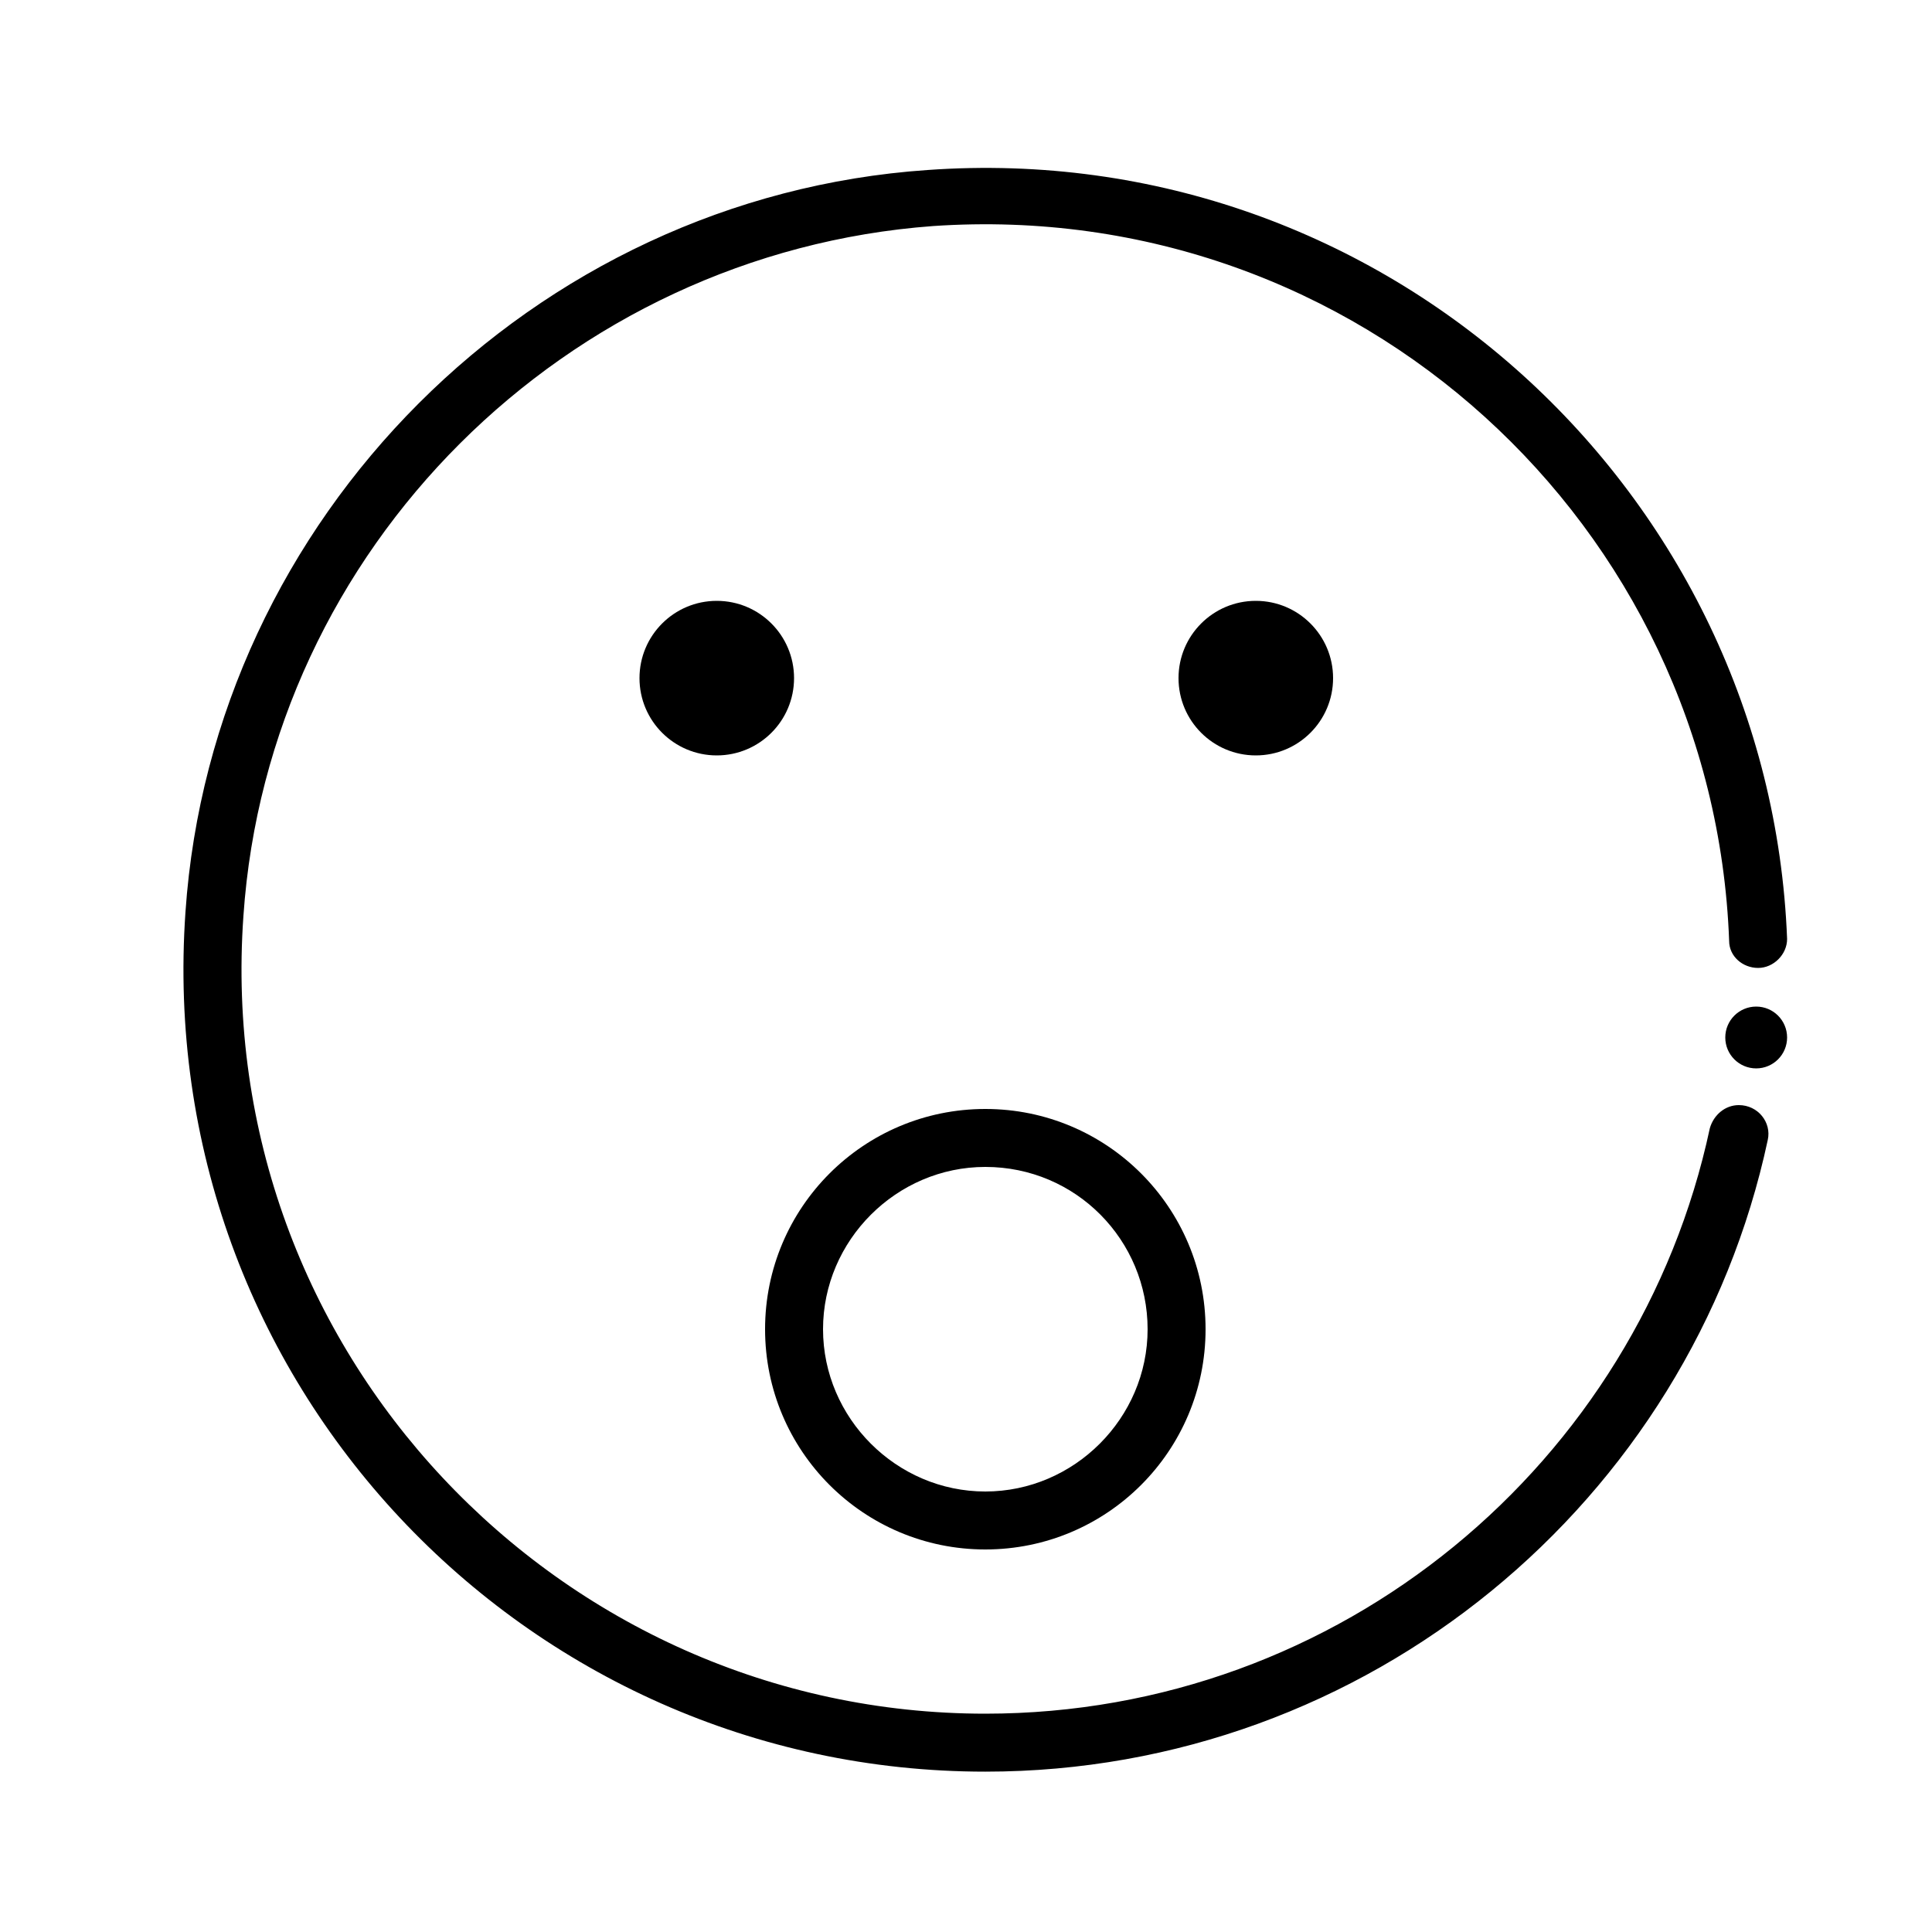 <svg xmlns="http://www.w3.org/2000/svg" width="1600" height="1600" viewBox="0 0 1200 1200"><path d="M493.2 421.2c0 26.512-21.488 48-48 48-26.508 0-48-21.488-48-48 0-26.508 21.492-48 48-48 26.512 0 48 21.492 48 48M828 421.2c0 26.512-21.492 48-48 48s-48-21.488-48-48c0-26.508 21.492-48 48-48s48 21.492 48 48"/><path d="M612 1064.4c-265.2 0-480-225.6-460.8-495.6 15.602-228 200.4-411.6 428.4-428.4 264-18 484.8 186 494.4 444 0 9.602 8.398 16.801 18 16.801s18-8.398 18-18c-10.797-277.2-249.6-498-534-477.6-244.8 16.801-444 216-460.8 460.8-20.398 291.6 210 534 496.8 534 237.6 0 438-168 486-392.4 2.398-10.801-6-21.602-18-21.602-8.398 0-15.602 6-18 14.398-44.398 207.6-229.2 363.6-450 363.6z"/><path d="M1110 644.4c0 10.605-8.598 19.203-19.199 19.203-10.605 0-19.199-8.598-19.199-19.203 0-10.602 8.594-19.199 19.199-19.199 10.602 0 19.199 8.598 19.199 19.199M612 962.4c-75.602 0-136.8-61.199-136.8-136.8 0-75.598 61.199-136.8 136.8-136.8s136.8 61.199 136.8 136.8c0 75.598-61.199 136.8-136.8 136.8m0-237.6c-55.199 0-100.8 45.602-100.8 100.8S556.802 926.4 612 926.4s100.8-45.602 100.8-100.8c0-55.203-44.402-100.8-100.8-100.8"/></svg>